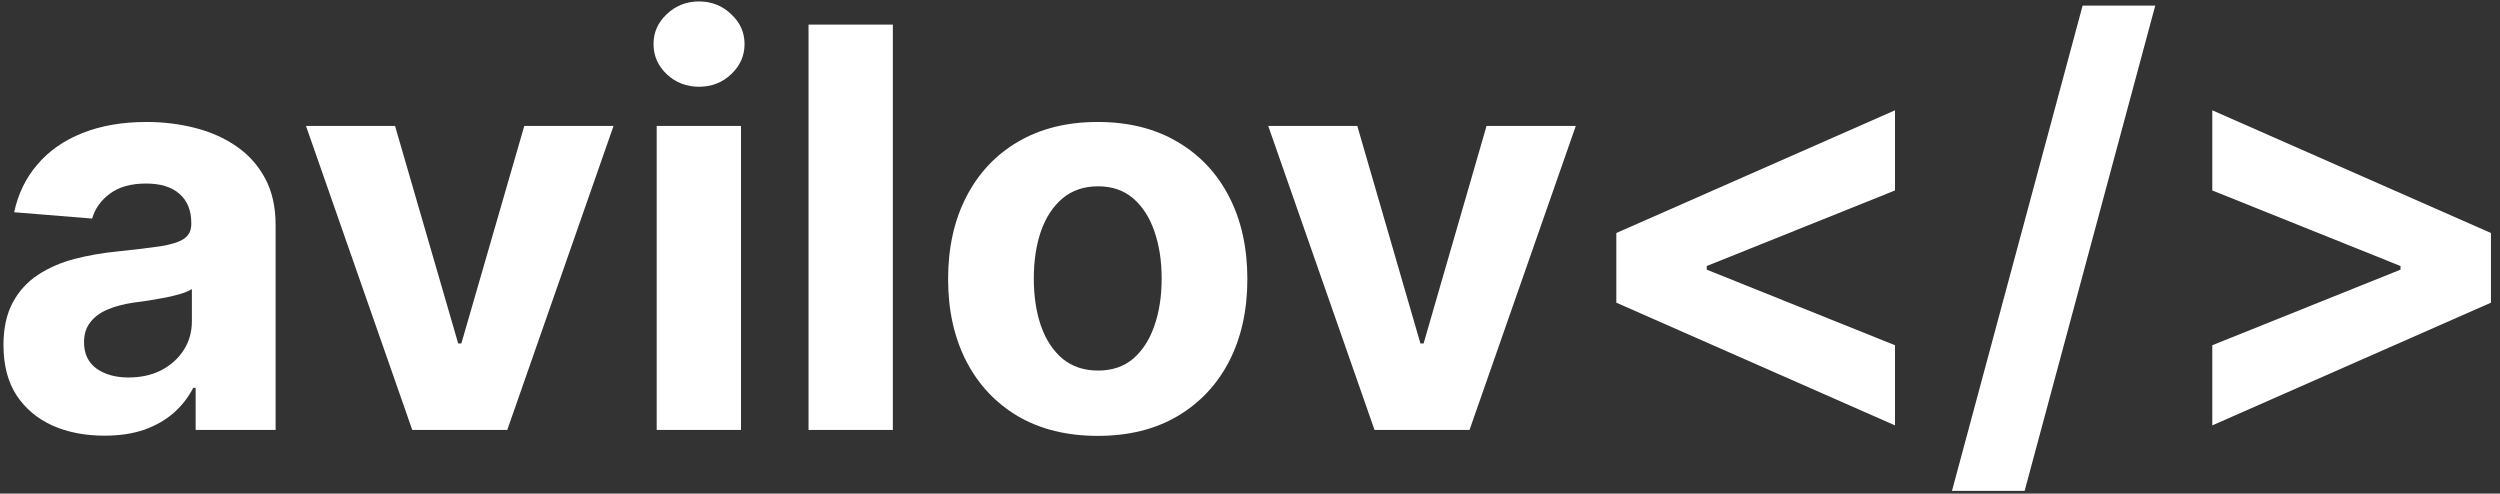 <svg width="157" height="31" viewBox="0 0 157 31" fill="none" xmlns="http://www.w3.org/2000/svg">
<rect x="0" y="0" width="157" height="31" fill="#333333" stroke="none"/>
<path d="M6.557 27.36C5.339 27.36 4.253 27.149 3.3 26.727C2.348 26.296 1.593 25.662 1.038 24.825C0.491 23.98 0.218 22.927 0.218 21.668C0.218 20.607 0.413 19.717 0.802 18.996C1.192 18.275 1.722 17.695 2.393 17.256C3.064 16.817 3.827 16.485 4.68 16.261C5.542 16.038 6.445 15.88 7.39 15.789C8.5 15.673 9.395 15.565 10.074 15.466C10.754 15.358 11.247 15.201 11.553 14.994C11.86 14.786 12.013 14.48 12.013 14.074V13.999C12.013 13.212 11.764 12.603 11.267 12.172C10.778 11.741 10.082 11.526 9.179 11.526C8.226 11.526 7.468 11.737 6.905 12.16C6.341 12.574 5.968 13.096 5.786 13.726L0.889 13.328C1.138 12.168 1.627 11.165 2.356 10.32C3.085 9.467 4.025 8.812 5.177 8.357C6.337 7.893 7.68 7.66 9.204 7.66C10.265 7.66 11.28 7.785 12.249 8.033C13.227 8.282 14.093 8.667 14.847 9.189C15.609 9.711 16.21 10.382 16.649 11.203C17.088 12.015 17.308 12.988 17.308 14.124V27H12.287V24.353H12.137C11.831 24.949 11.421 25.475 10.907 25.931C10.393 26.378 9.776 26.731 9.055 26.988C8.334 27.236 7.501 27.36 6.557 27.36ZM8.073 23.706C8.852 23.706 9.54 23.553 10.136 23.246C10.733 22.932 11.201 22.509 11.541 21.979C11.88 21.448 12.05 20.848 12.05 20.177V18.151C11.885 18.258 11.657 18.358 11.367 18.449C11.085 18.532 10.766 18.61 10.41 18.685C10.053 18.751 9.697 18.813 9.341 18.871C8.985 18.921 8.661 18.967 8.371 19.008C7.75 19.099 7.207 19.244 6.743 19.443C6.279 19.642 5.919 19.911 5.662 20.251C5.405 20.582 5.277 20.997 5.277 21.494C5.277 22.215 5.538 22.766 6.06 23.147C6.59 23.52 7.261 23.706 8.073 23.706Z" fill="white"/>
<path d="M38.53 7.909L31.856 27H25.89L19.216 7.909H24.809L28.774 21.569H28.973L32.925 7.909H38.53Z" fill="white"/>
<path d="M41.24 27V7.909H46.535V27H41.24ZM43.9 5.448C43.112 5.448 42.437 5.187 41.874 4.665C41.319 4.135 41.041 3.501 41.041 2.763C41.041 2.034 41.319 1.409 41.874 0.887C42.437 0.356 43.112 0.091 43.9 0.091C44.687 0.091 45.358 0.356 45.913 0.887C46.477 1.409 46.758 2.034 46.758 2.763C46.758 3.501 46.477 4.135 45.913 4.665C45.358 5.187 44.687 5.448 43.9 5.448Z" fill="white"/>
<path d="M56.071 1.545V27H50.776V1.545H56.071Z" fill="white"/>
<path d="M68.938 27.373C67.007 27.373 65.338 26.963 63.929 26.142C62.529 25.314 61.447 24.162 60.685 22.687C59.923 21.204 59.541 19.485 59.541 17.529C59.541 15.557 59.923 13.834 60.685 12.359C61.447 10.876 62.529 9.724 63.929 8.903C65.338 8.075 67.007 7.66 68.938 7.66C70.868 7.66 72.534 8.075 73.934 8.903C75.343 9.724 76.428 10.876 77.191 12.359C77.953 13.834 78.334 15.557 78.334 17.529C78.334 19.485 77.953 21.204 77.191 22.687C76.428 24.162 75.343 25.314 73.934 26.142C72.534 26.963 70.868 27.373 68.938 27.373ZM68.963 23.271C69.841 23.271 70.574 23.023 71.163 22.526C71.751 22.02 72.194 21.332 72.493 20.462C72.799 19.592 72.952 18.602 72.952 17.492C72.952 16.381 72.799 15.391 72.493 14.521C72.194 13.651 71.751 12.963 71.163 12.458C70.574 11.953 69.841 11.7 68.963 11.7C68.076 11.7 67.33 11.953 66.725 12.458C66.129 12.963 65.677 13.651 65.371 14.521C65.072 15.391 64.923 16.381 64.923 17.492C64.923 18.602 65.072 19.592 65.371 20.462C65.677 21.332 66.129 22.02 66.725 22.526C67.33 23.023 68.076 23.271 68.963 23.271Z" fill="white"/>
<path d="M98.96 7.909L92.286 27H86.32L79.645 7.909H85.238L89.203 21.569H89.402L93.355 7.909H98.96Z" fill="white"/>
<path d="M101.505 19.008V14.633L119.005 6.927V11.961L107.023 16.771L107.185 16.51V17.131L107.023 16.87L119.005 21.68V26.714L101.505 19.008Z" fill="white"/>
<path d="M135.349 0.352L127.146 30.828H122.584L130.788 0.352H135.349Z" fill="white"/>
<path d="M156.432 19.008L138.932 26.714V21.68L150.913 16.87L150.752 17.131V16.51L150.913 16.771L138.932 11.961V6.927L156.432 14.633V19.008Z" fill="white"/>
</svg>
